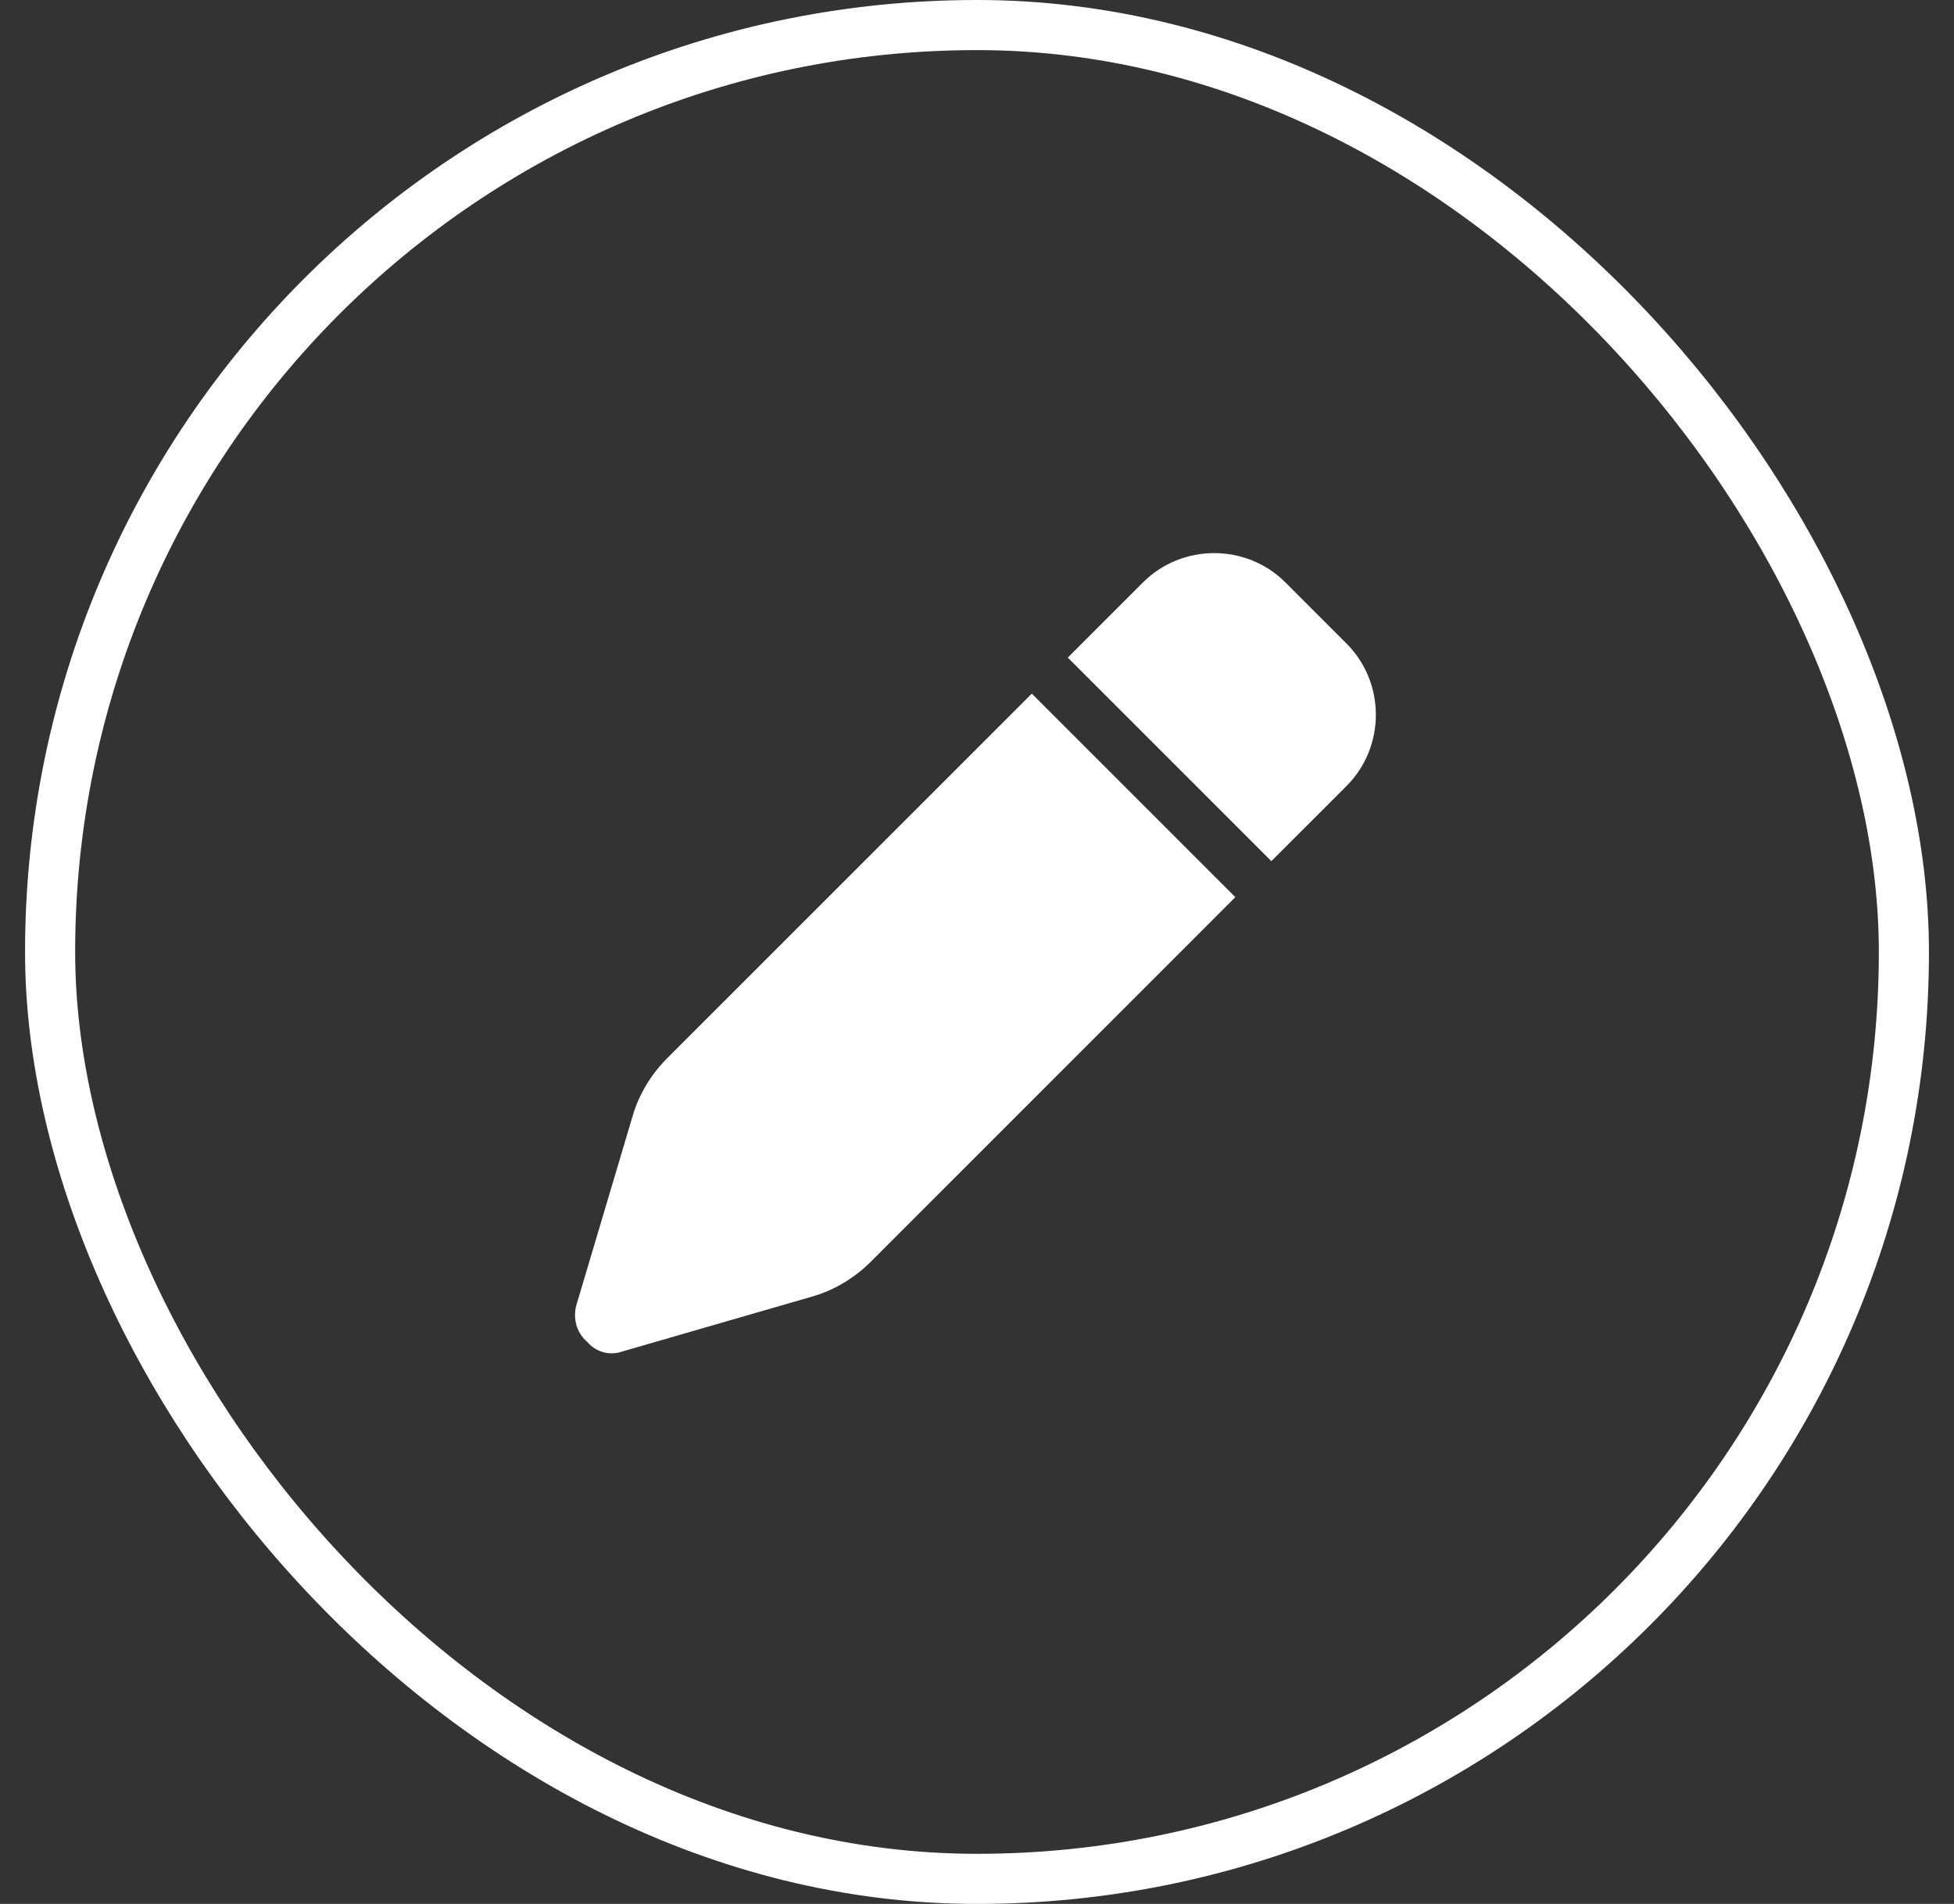 <svg width="39" height="38" viewBox="0 0 39 38" fill="none" xmlns="http://www.w3.org/2000/svg">
<rect x="0" y="0" width="39" height="38" fill="#333333" stroke="none"/>
<rect x="1" y="0.5" width="37" height="37" rx="18.5" stroke="white"/>
<path d="M22.812 11.625C23.594 10.844 24.875 10.844 25.656 11.625L26.875 12.844C27.656 13.625 27.656 14.906 26.875 15.688L25.375 17.188L21.312 13.125L22.812 11.625ZM24.656 17.906L17.375 25.188C17.062 25.5 16.656 25.75 16.219 25.875L12.438 26.969C12.188 27.062 11.906 27 11.719 26.781C11.5 26.594 11.438 26.312 11.5 26.062L12.625 22.281C12.75 21.844 13 21.438 13.312 21.125L20.594 13.844L24.656 17.906Z" fill="white"/>
</svg>
